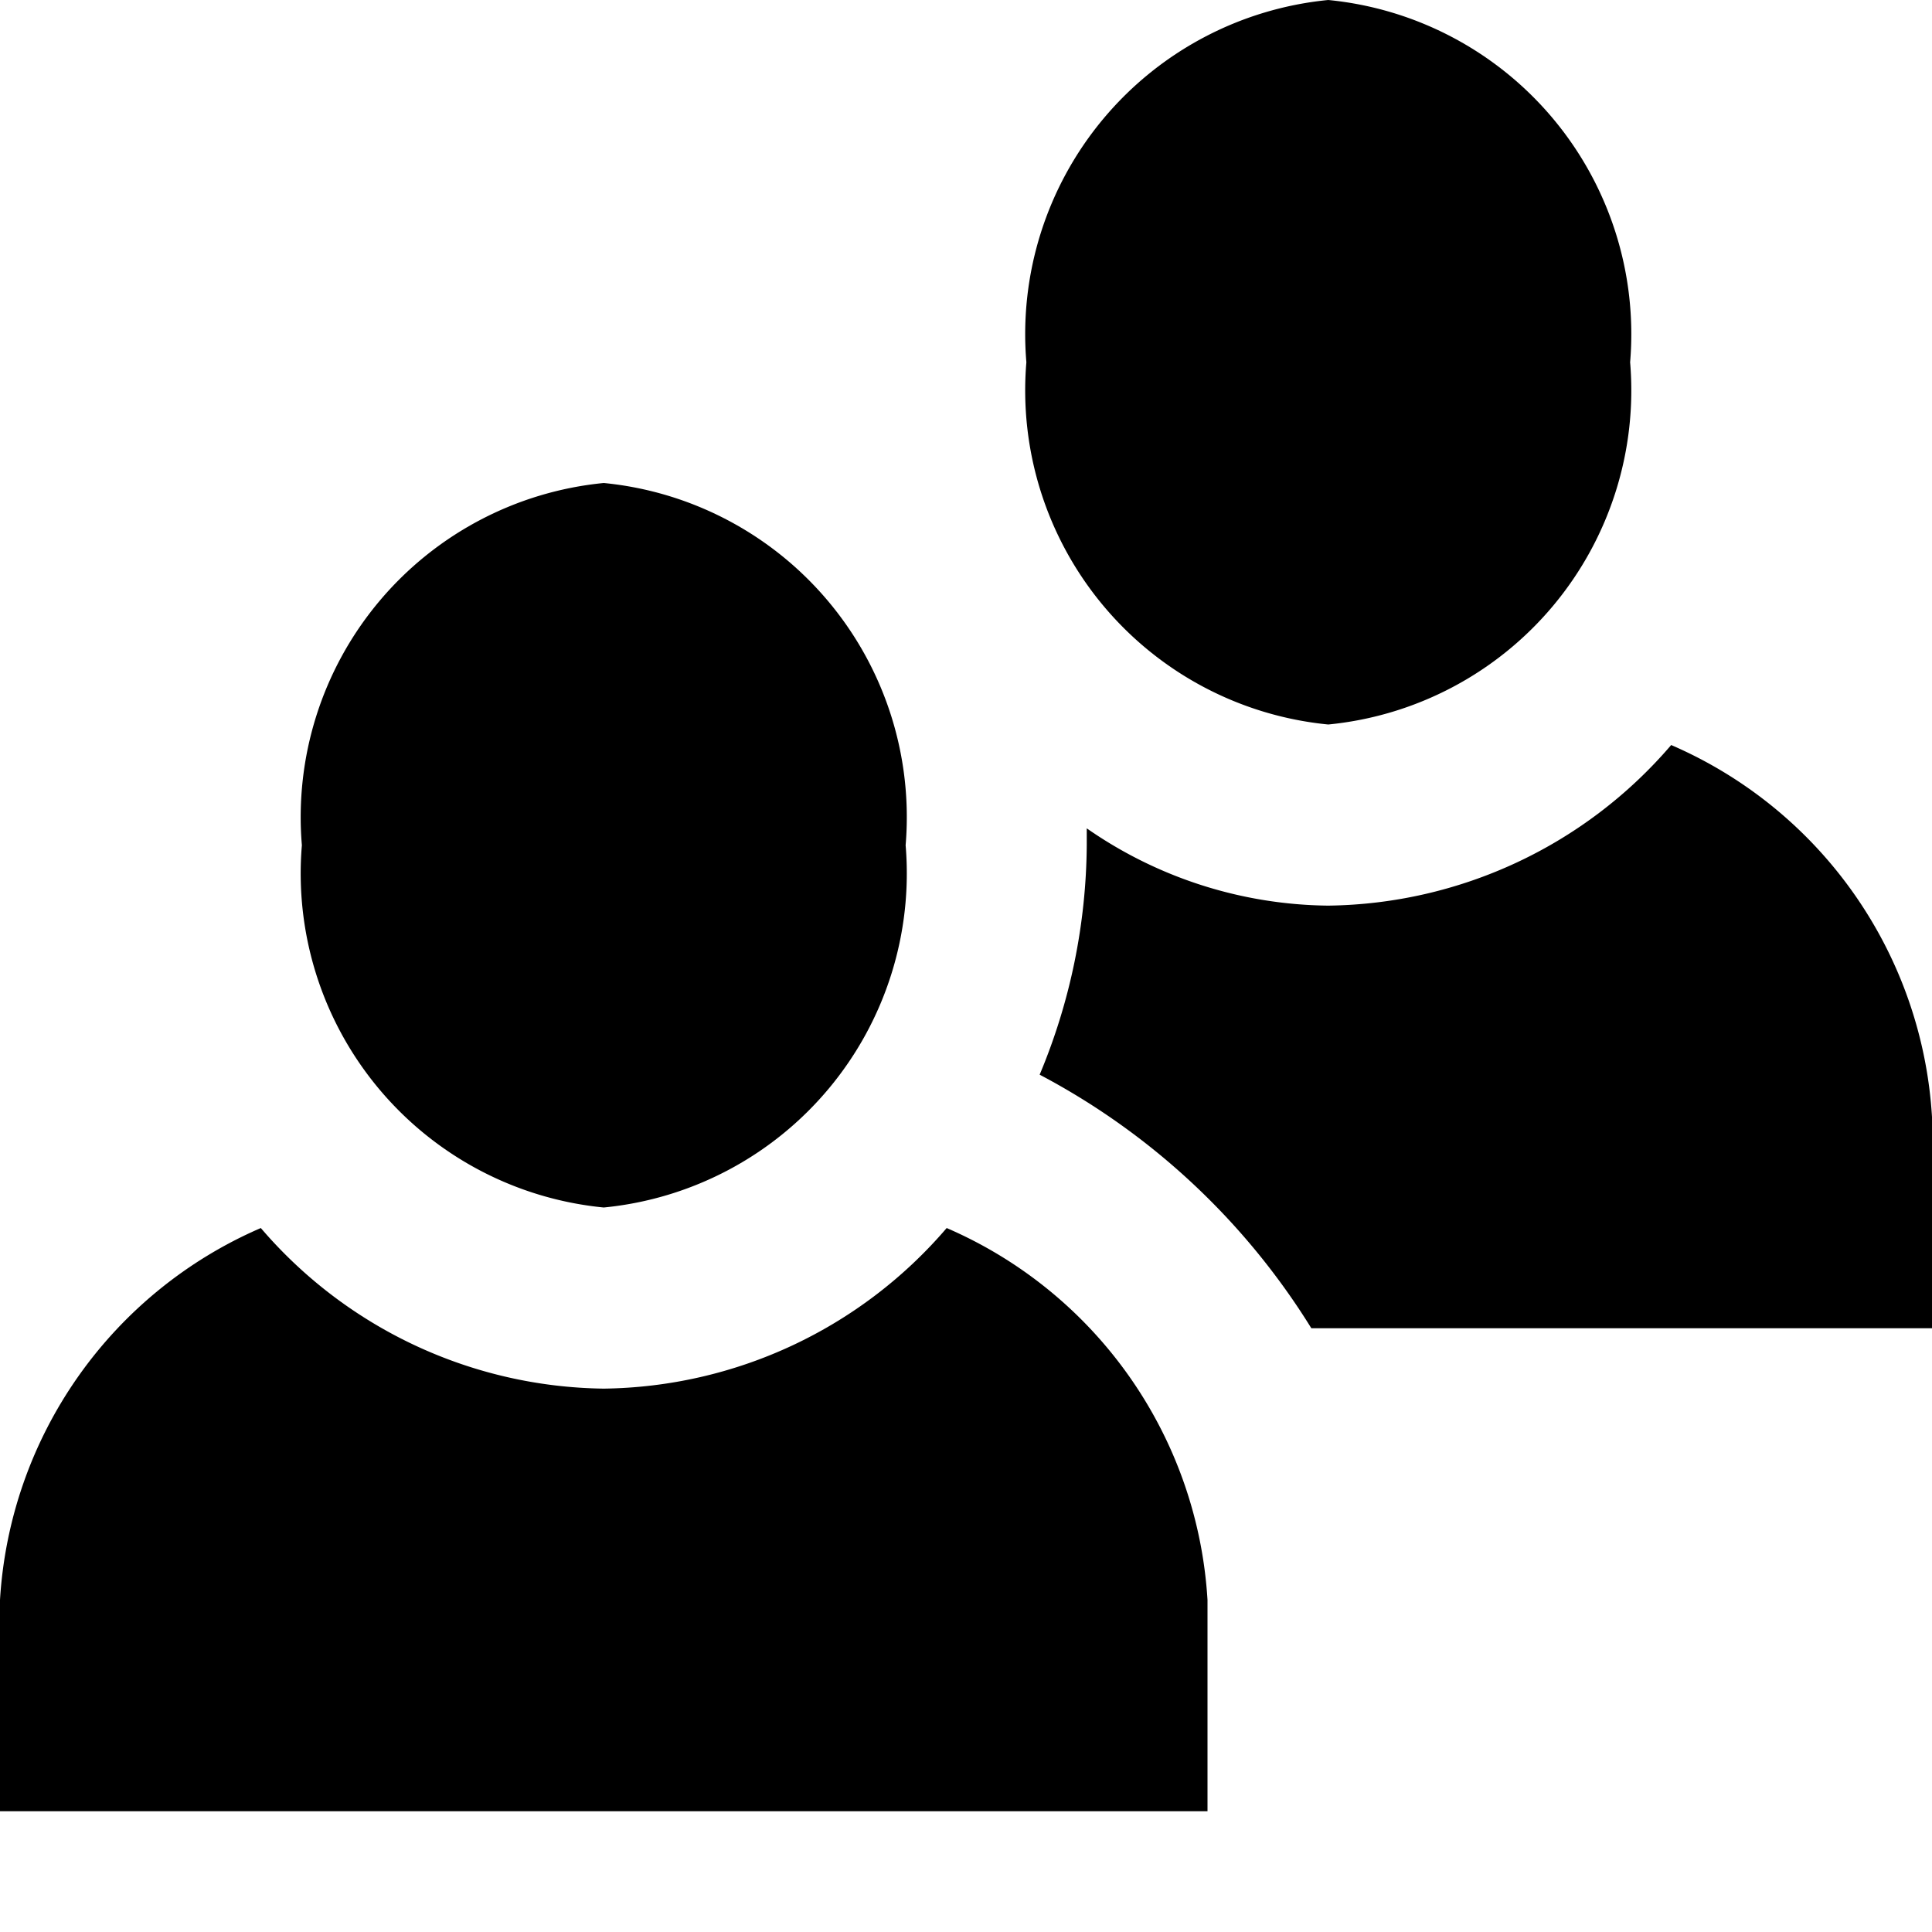 <svg id="ico-group-16" xmlns="http://www.w3.org/2000/svg" width="16" height="16" viewBox="0 0 16 16"><path d="M13.5,3A2.78,2.78,0,0,1,11,6,2.78,2.78,0,0,1,8.5,3,2.78,2.78,0,0,1,11,0,2.78,2.78,0,0,1,13.5,3ZM7.84,10.17A3.8,3.8,0,0,1,5,11.5a3.8,3.8,0,0,1-2.84-1.33A3.59,3.59,0,0,0,0,13.25V15H10V13.25A3.59,3.59,0,0,0,7.84,10.17Zm6-4A3.8,3.8,0,0,1,11,7.5a3.56,3.56,0,0,1-2-.64S9,7,9,7a5,5,0,0,1-.39,1.9A5.86,5.86,0,0,1,10.86,11H16V9.25A3.59,3.59,0,0,0,13.84,6.17ZM5,4A2.78,2.78,0,0,0,2.5,7,2.78,2.78,0,0,0,5,10,2.78,2.78,0,0,0,7.5,7,2.78,2.78,0,0,0,5,4Z"/></svg>
